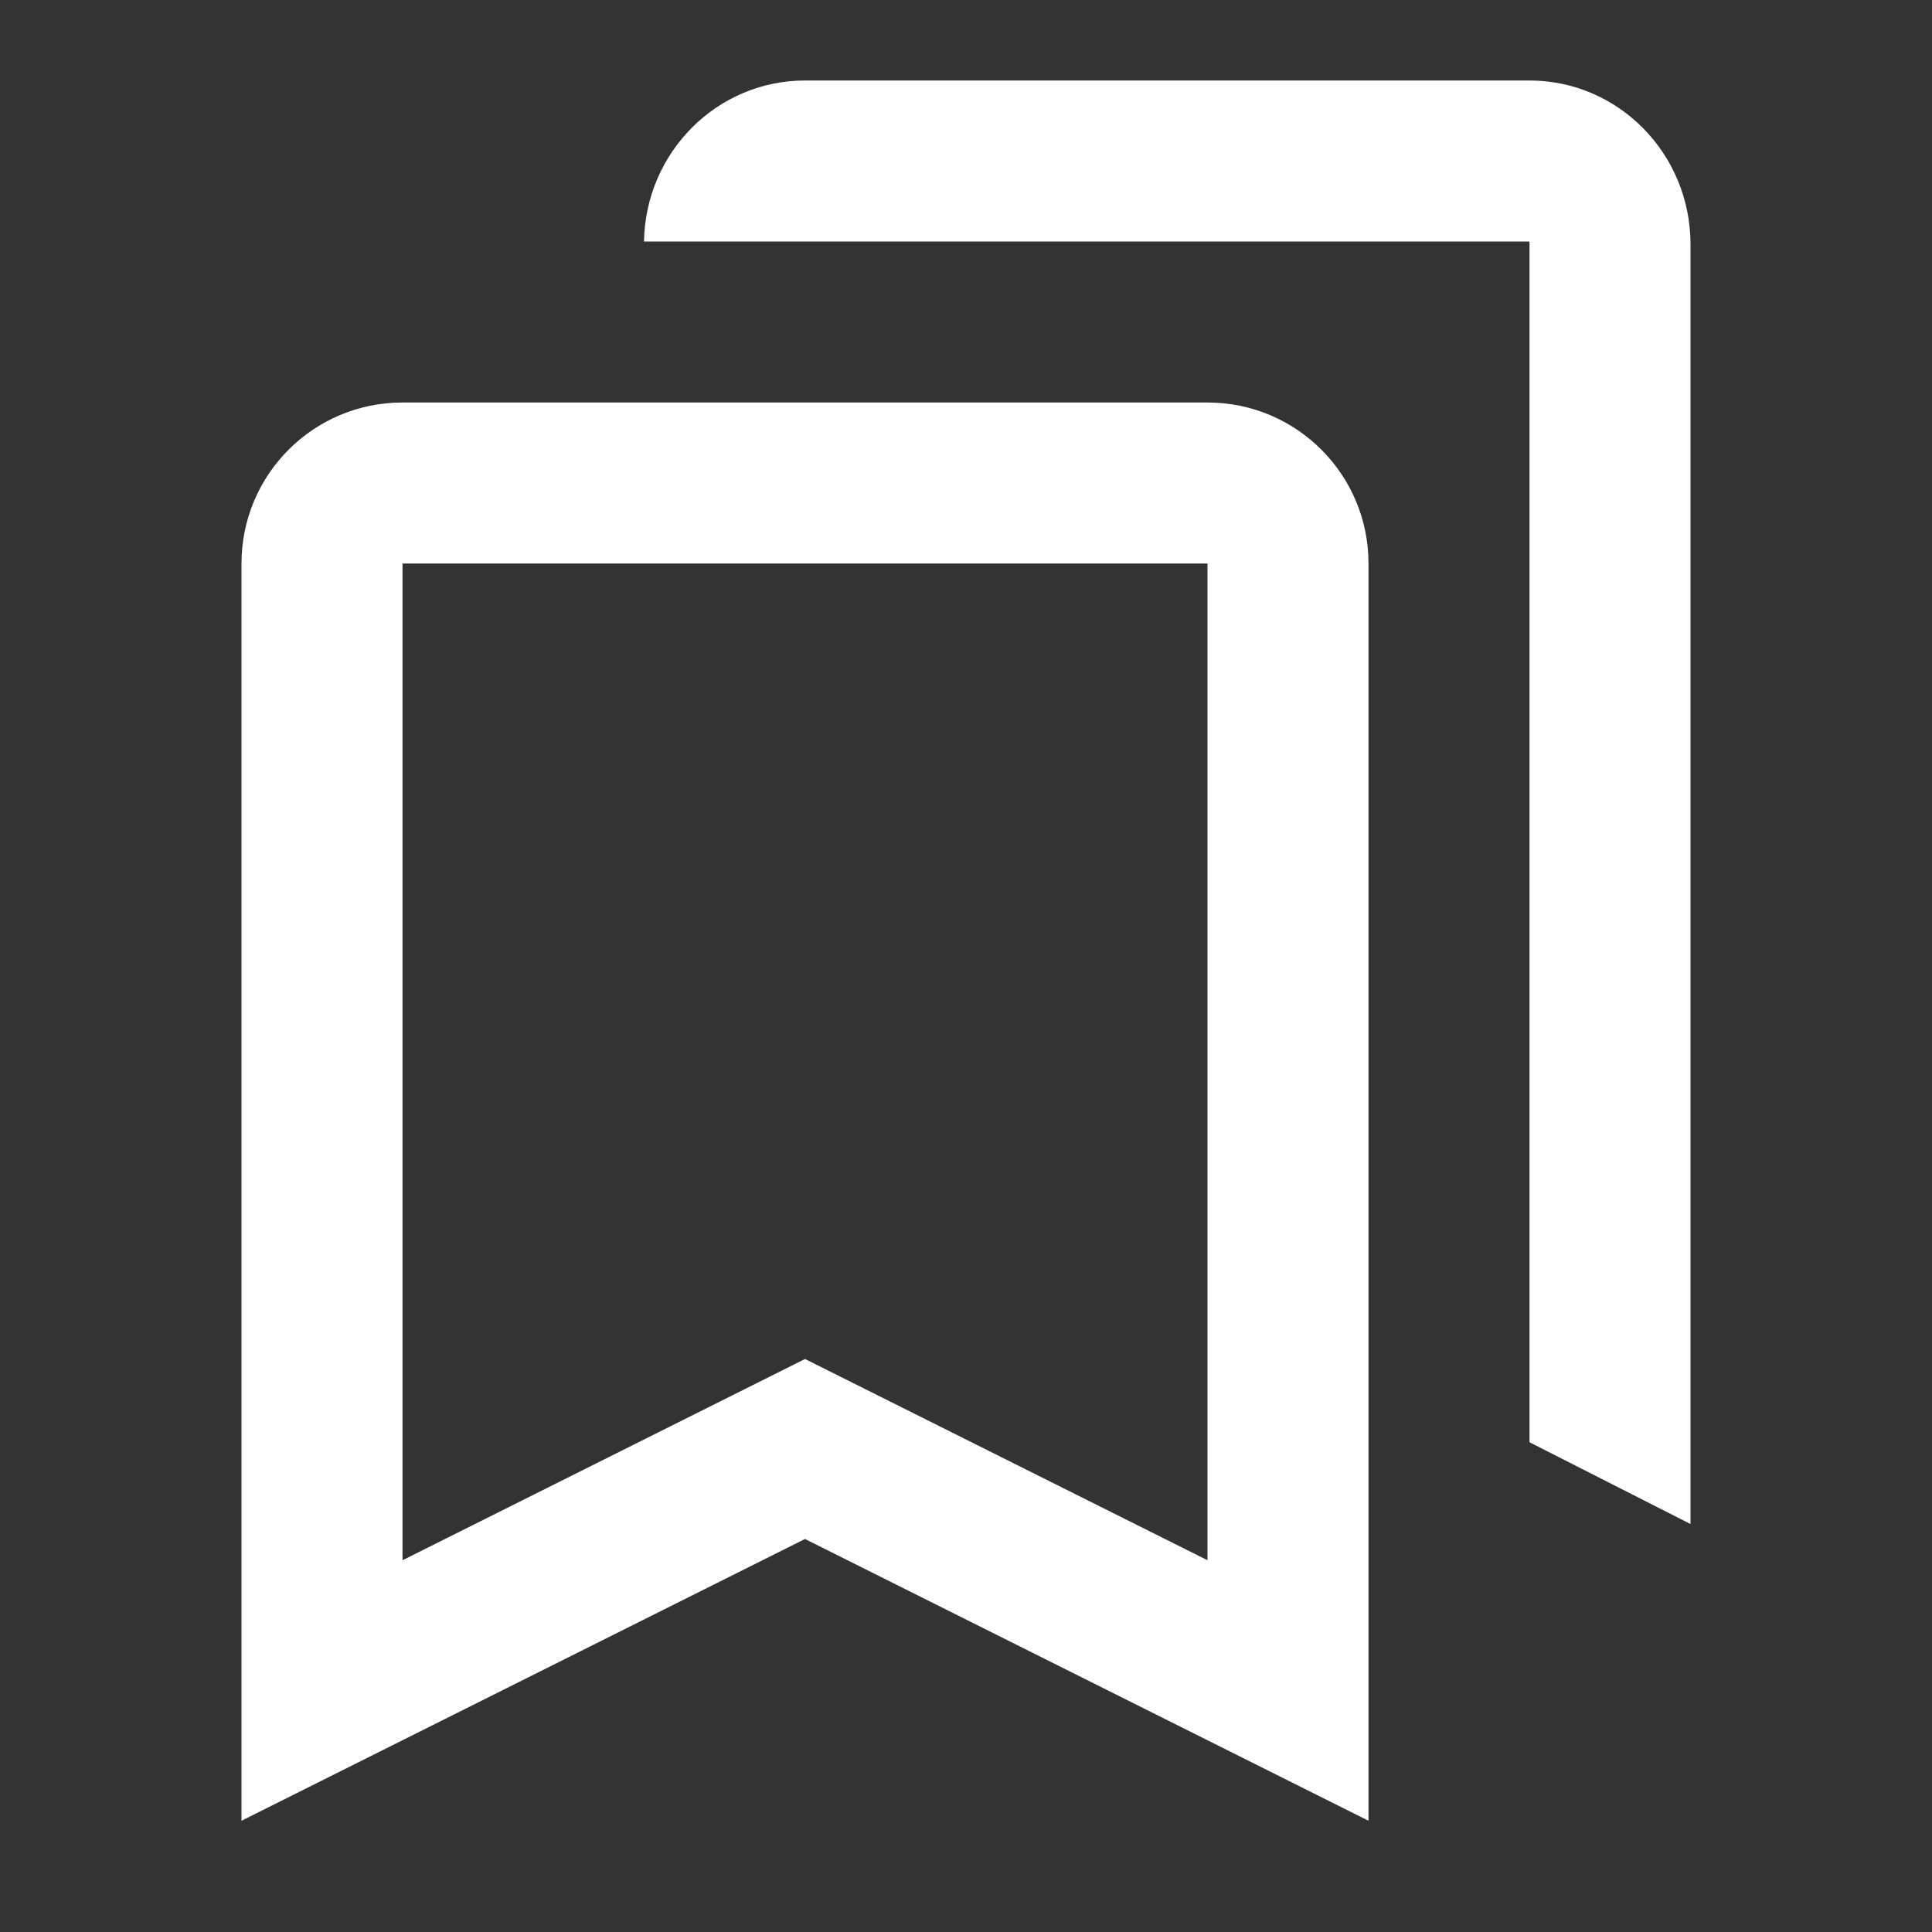 <svg width="24" height="24" viewBox="0 0 24 24" fill="none" xmlns="http://www.w3.org/2000/svg">
<rect x="0" y="0" width="24" height="24" fill="#333333" stroke="none"/>
<path fill-rule="evenodd" clip-rule="evenodd" d="M10 1C8.907 1 8.018 1.892 8 3H19V17.916L21 18.932V3.034C21 1.911 20.105 1 19 1H10ZM10 19.118L3 22.618V7C3 5.895 3.895 5 5 5H15C16.105 5 17 5.895 17 7V22.618L10 19.118ZM5 19.382L10 16.882L15 19.382V7H5V19.382Z" fill="white"/>
</svg>
